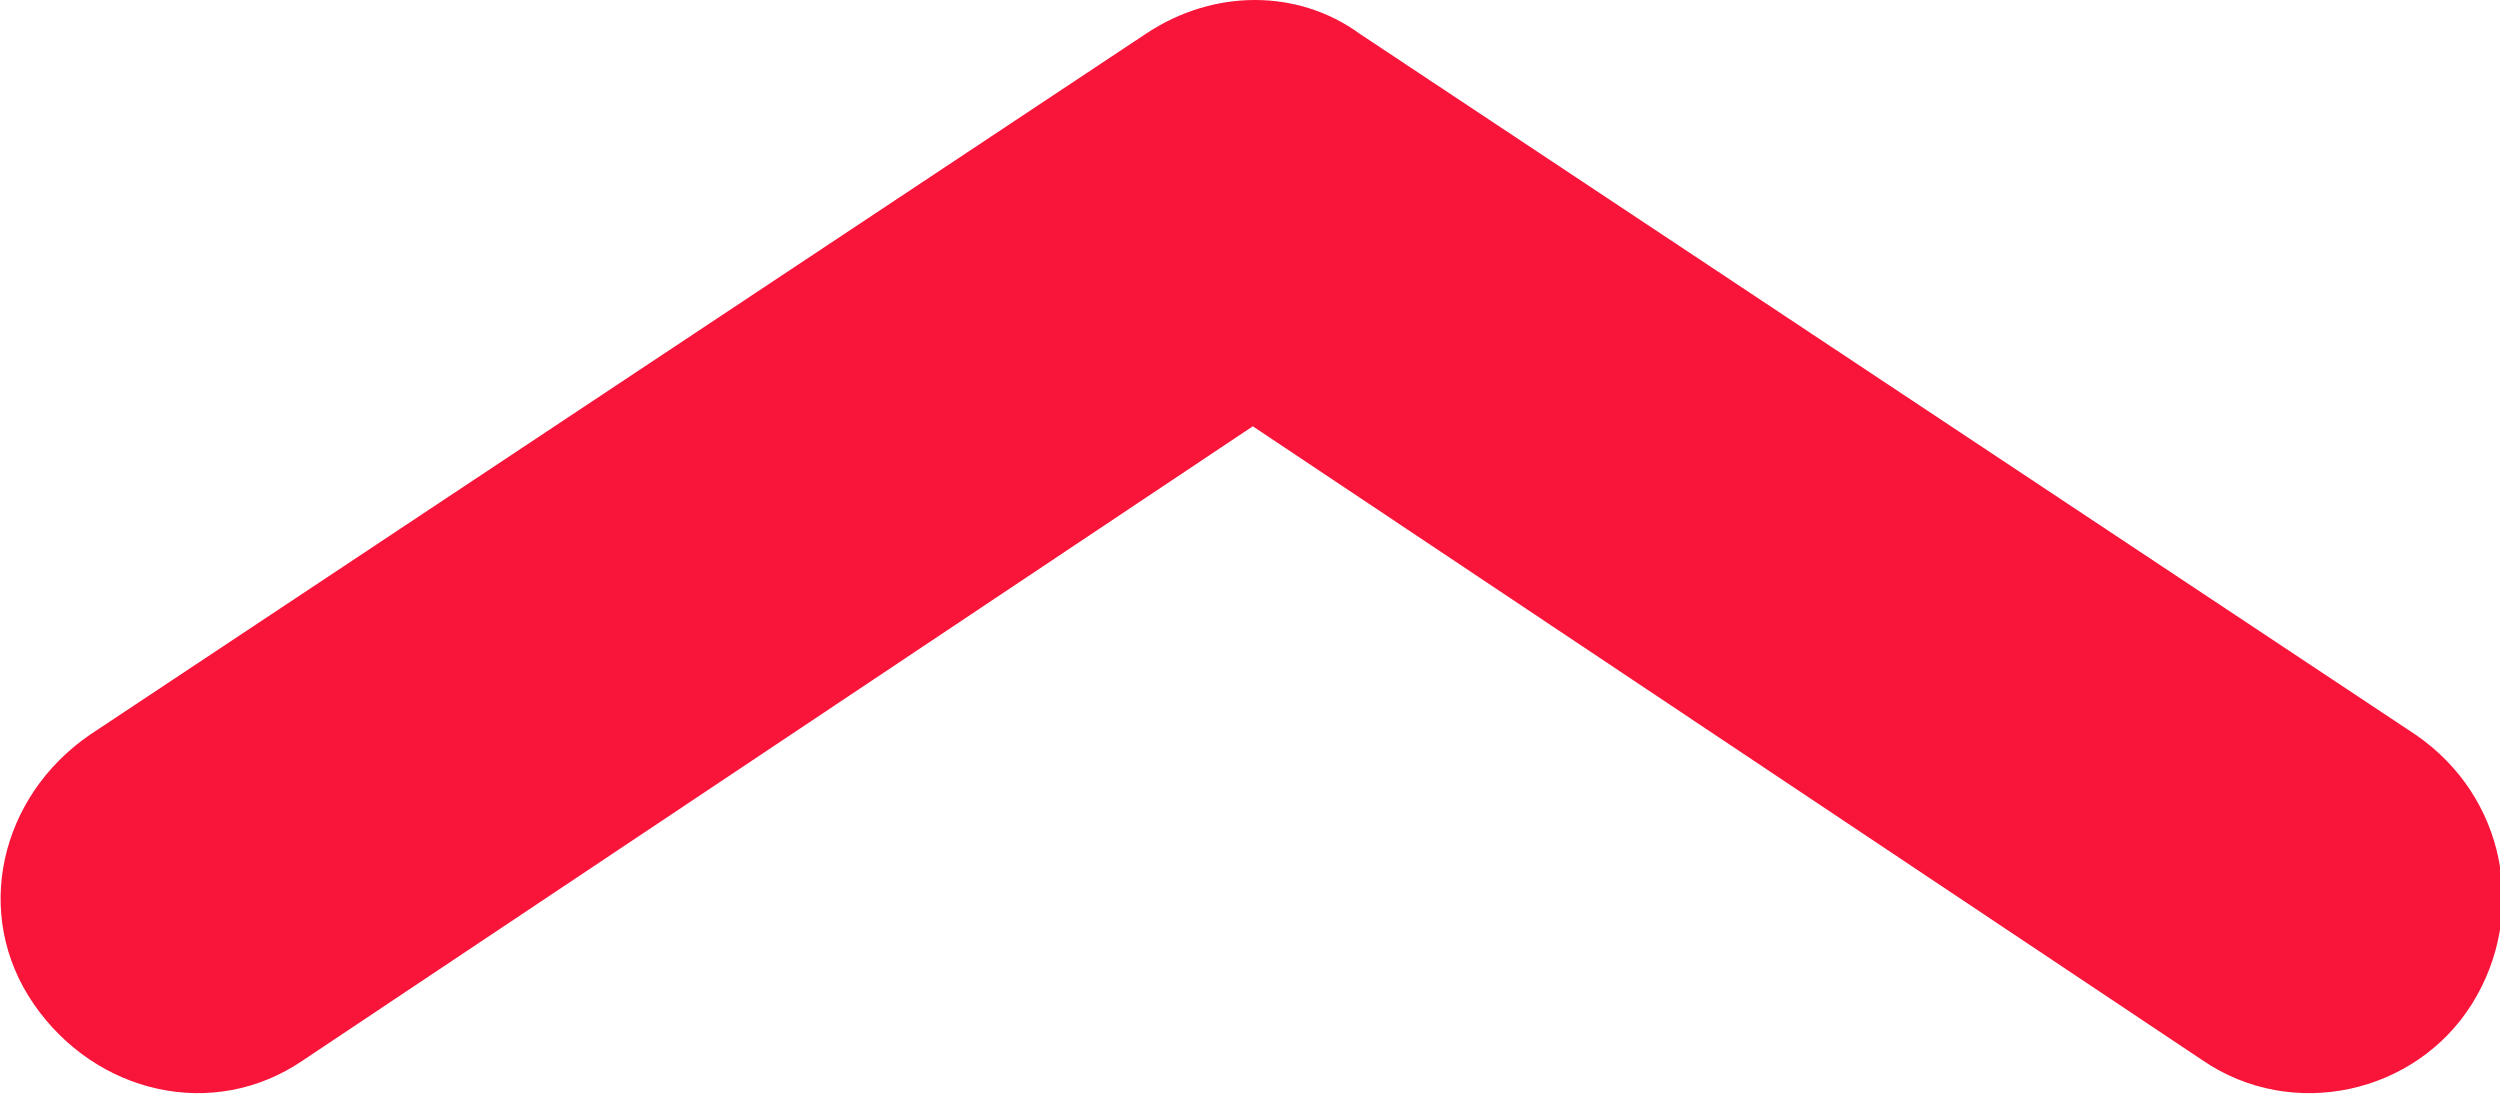 <svg xmlns="http://www.w3.org/2000/svg" width="80" height="35" viewBox="0 0 80 35" fill="none">
  <g clip-path="url(#clip0_2827_12123)">
    <path d="M79.101 32.128C77.303 35 73.348 35.897 70.472 33.923L40.09 13.641L9.708 33.923C6.831 35.897 3.056 35 1.079 32.128C-0.899 29.256 -8.74512e-06 25.487 2.876 23.513L36.674 1.077C38.831 -0.359 41.528 -0.359 43.506 1.077L77.303 23.513C80.18 25.487 80.899 29.256 79.101 32.128Z" fill="#F81539"/>
  </g>
  <defs>
    <clipPath id="clip0_2827_12123">
      <rect width="80" height="35" fill="white"/>
    </clipPath>
  </defs>
</svg>